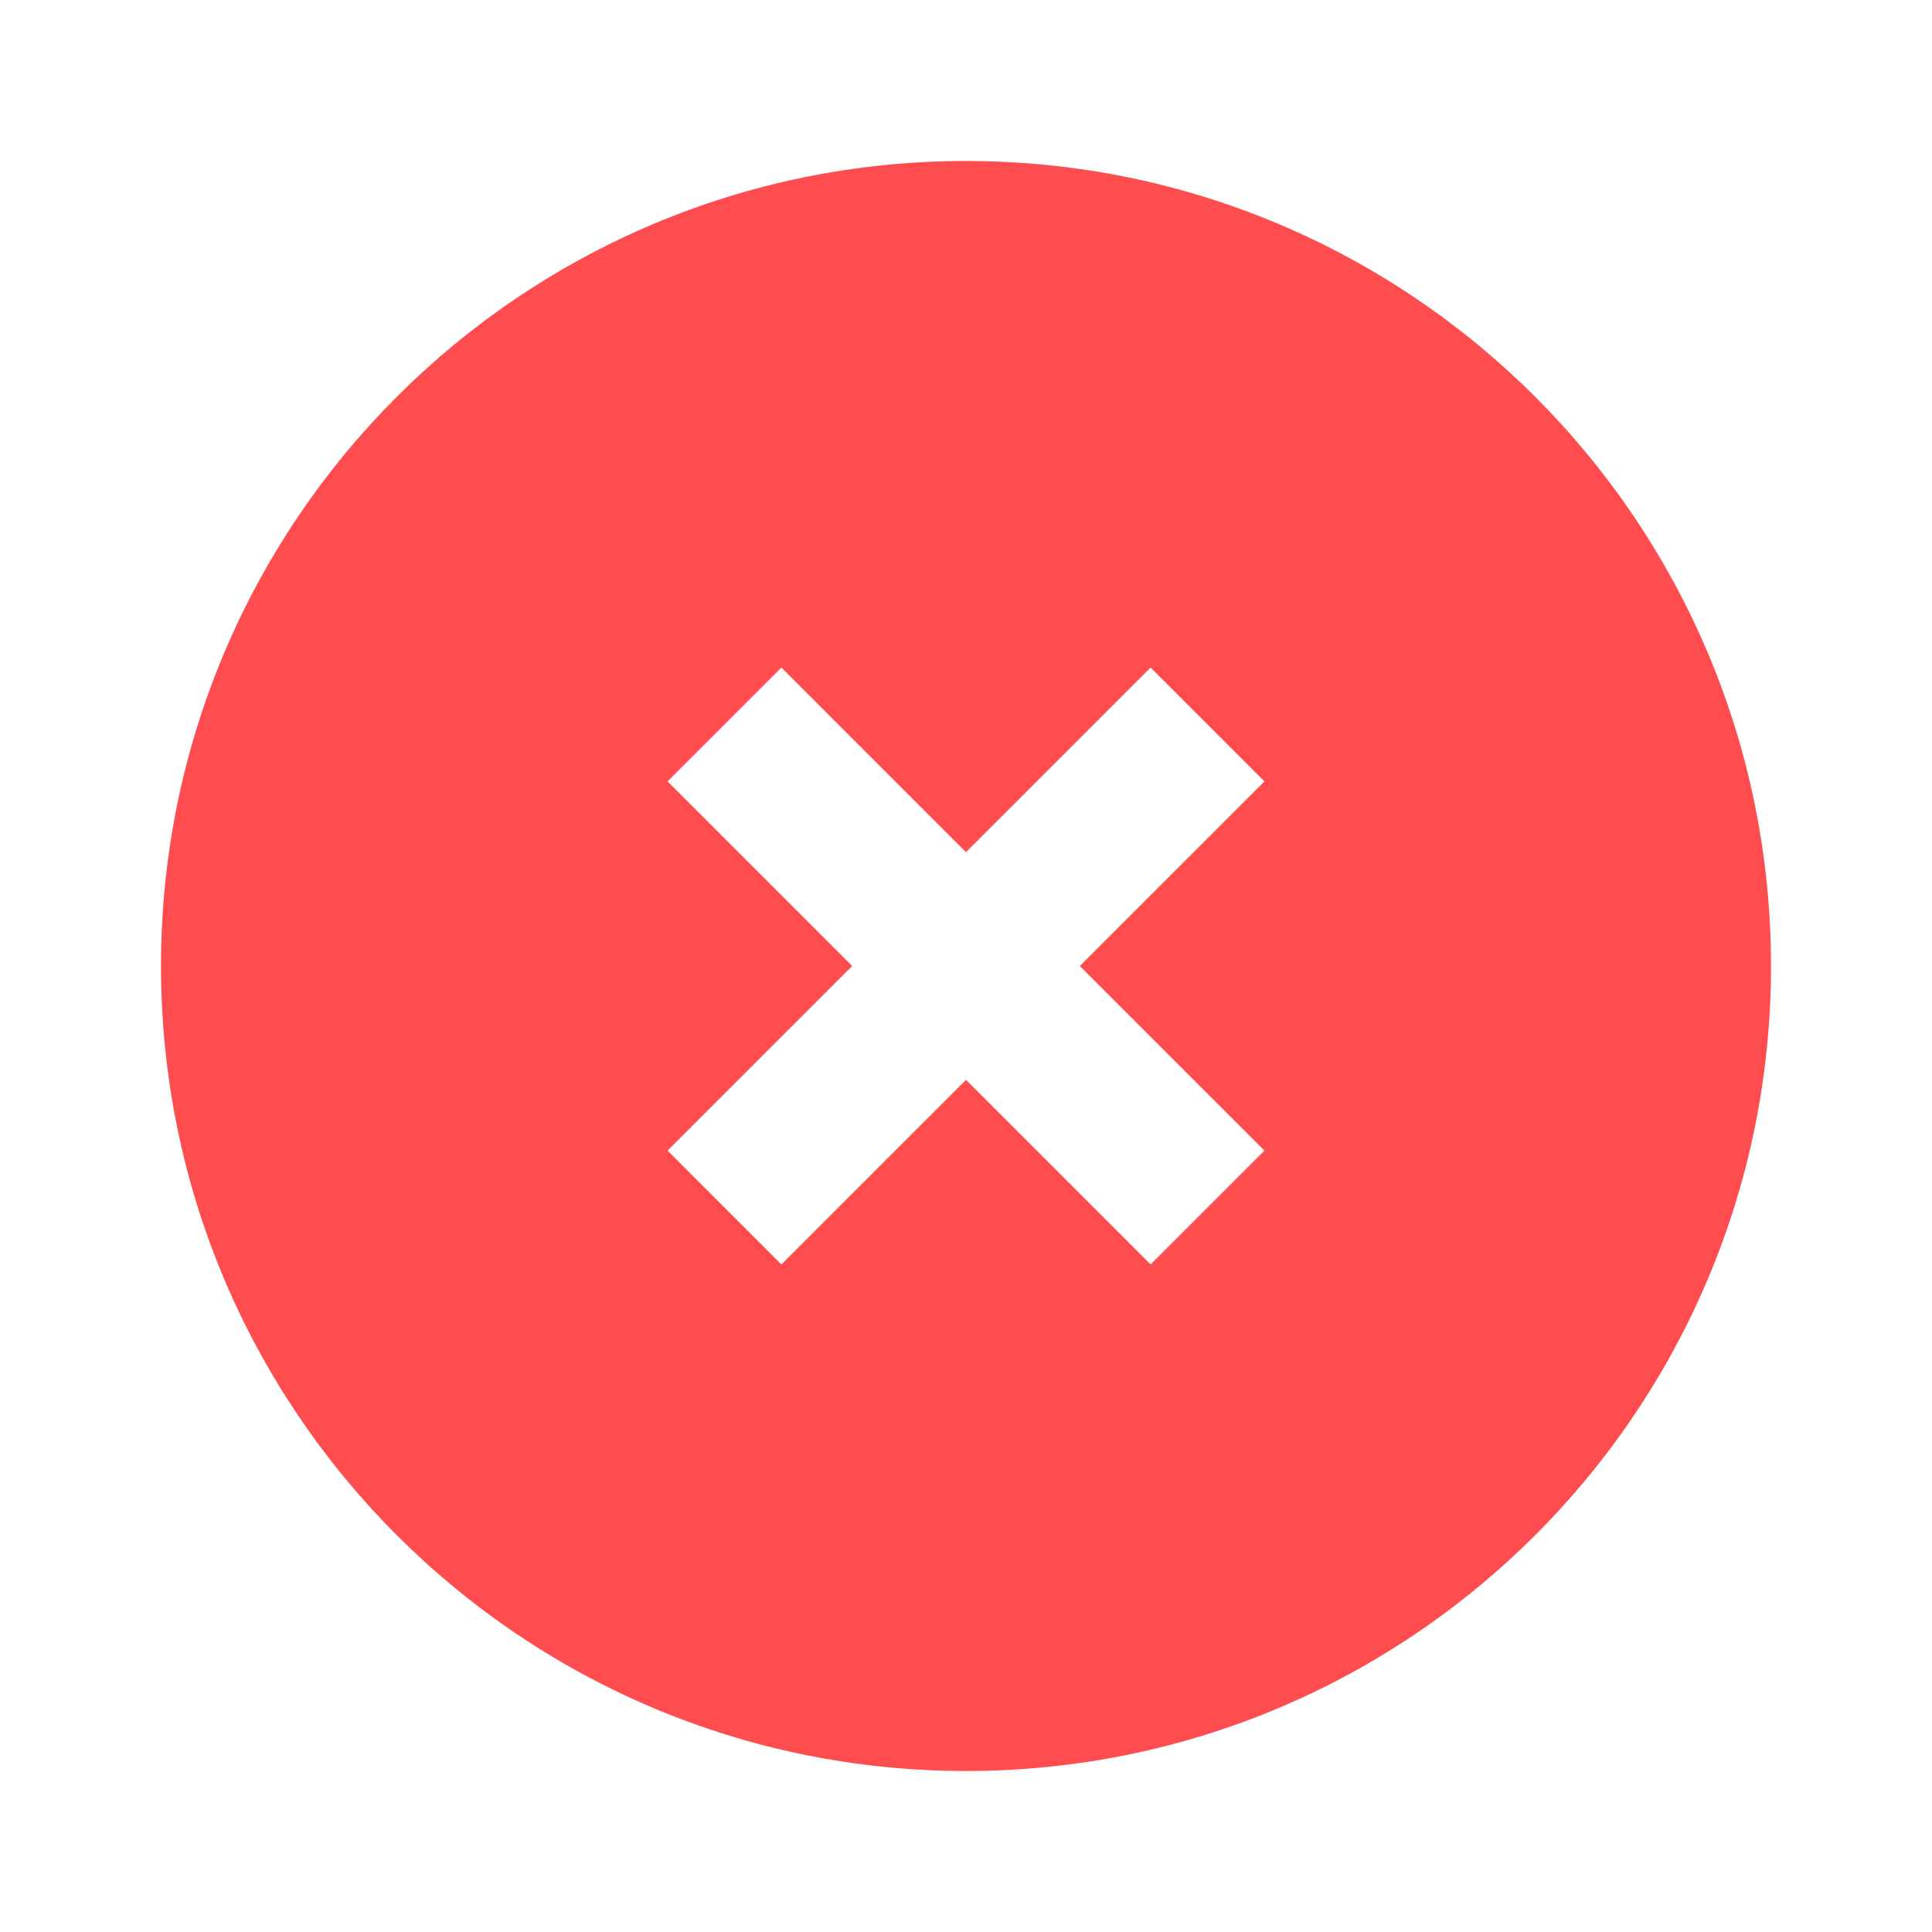 <svg xmlns="http://www.w3.org/2000/svg" width="800px" height="800px" viewBox="0 0 512 512"><path fill="#ff4d4f" fill-rule="evenodd" d="M256 42.667c117.803 0 213.333 95.53 213.333 213.333S373.803 469.333 256 469.333 42.667 373.803 42.667 256 138.197 42.667 256 42.667Zm48.917 134.25L256 225.835l-48.917-48.918-30.166 30.166L225.835 256l-48.918 48.917 30.166 30.166L256 286.165l48.917 48.918 30.166-30.166L286.165 256l48.918-48.917-30.166-30.166Z"/></svg>